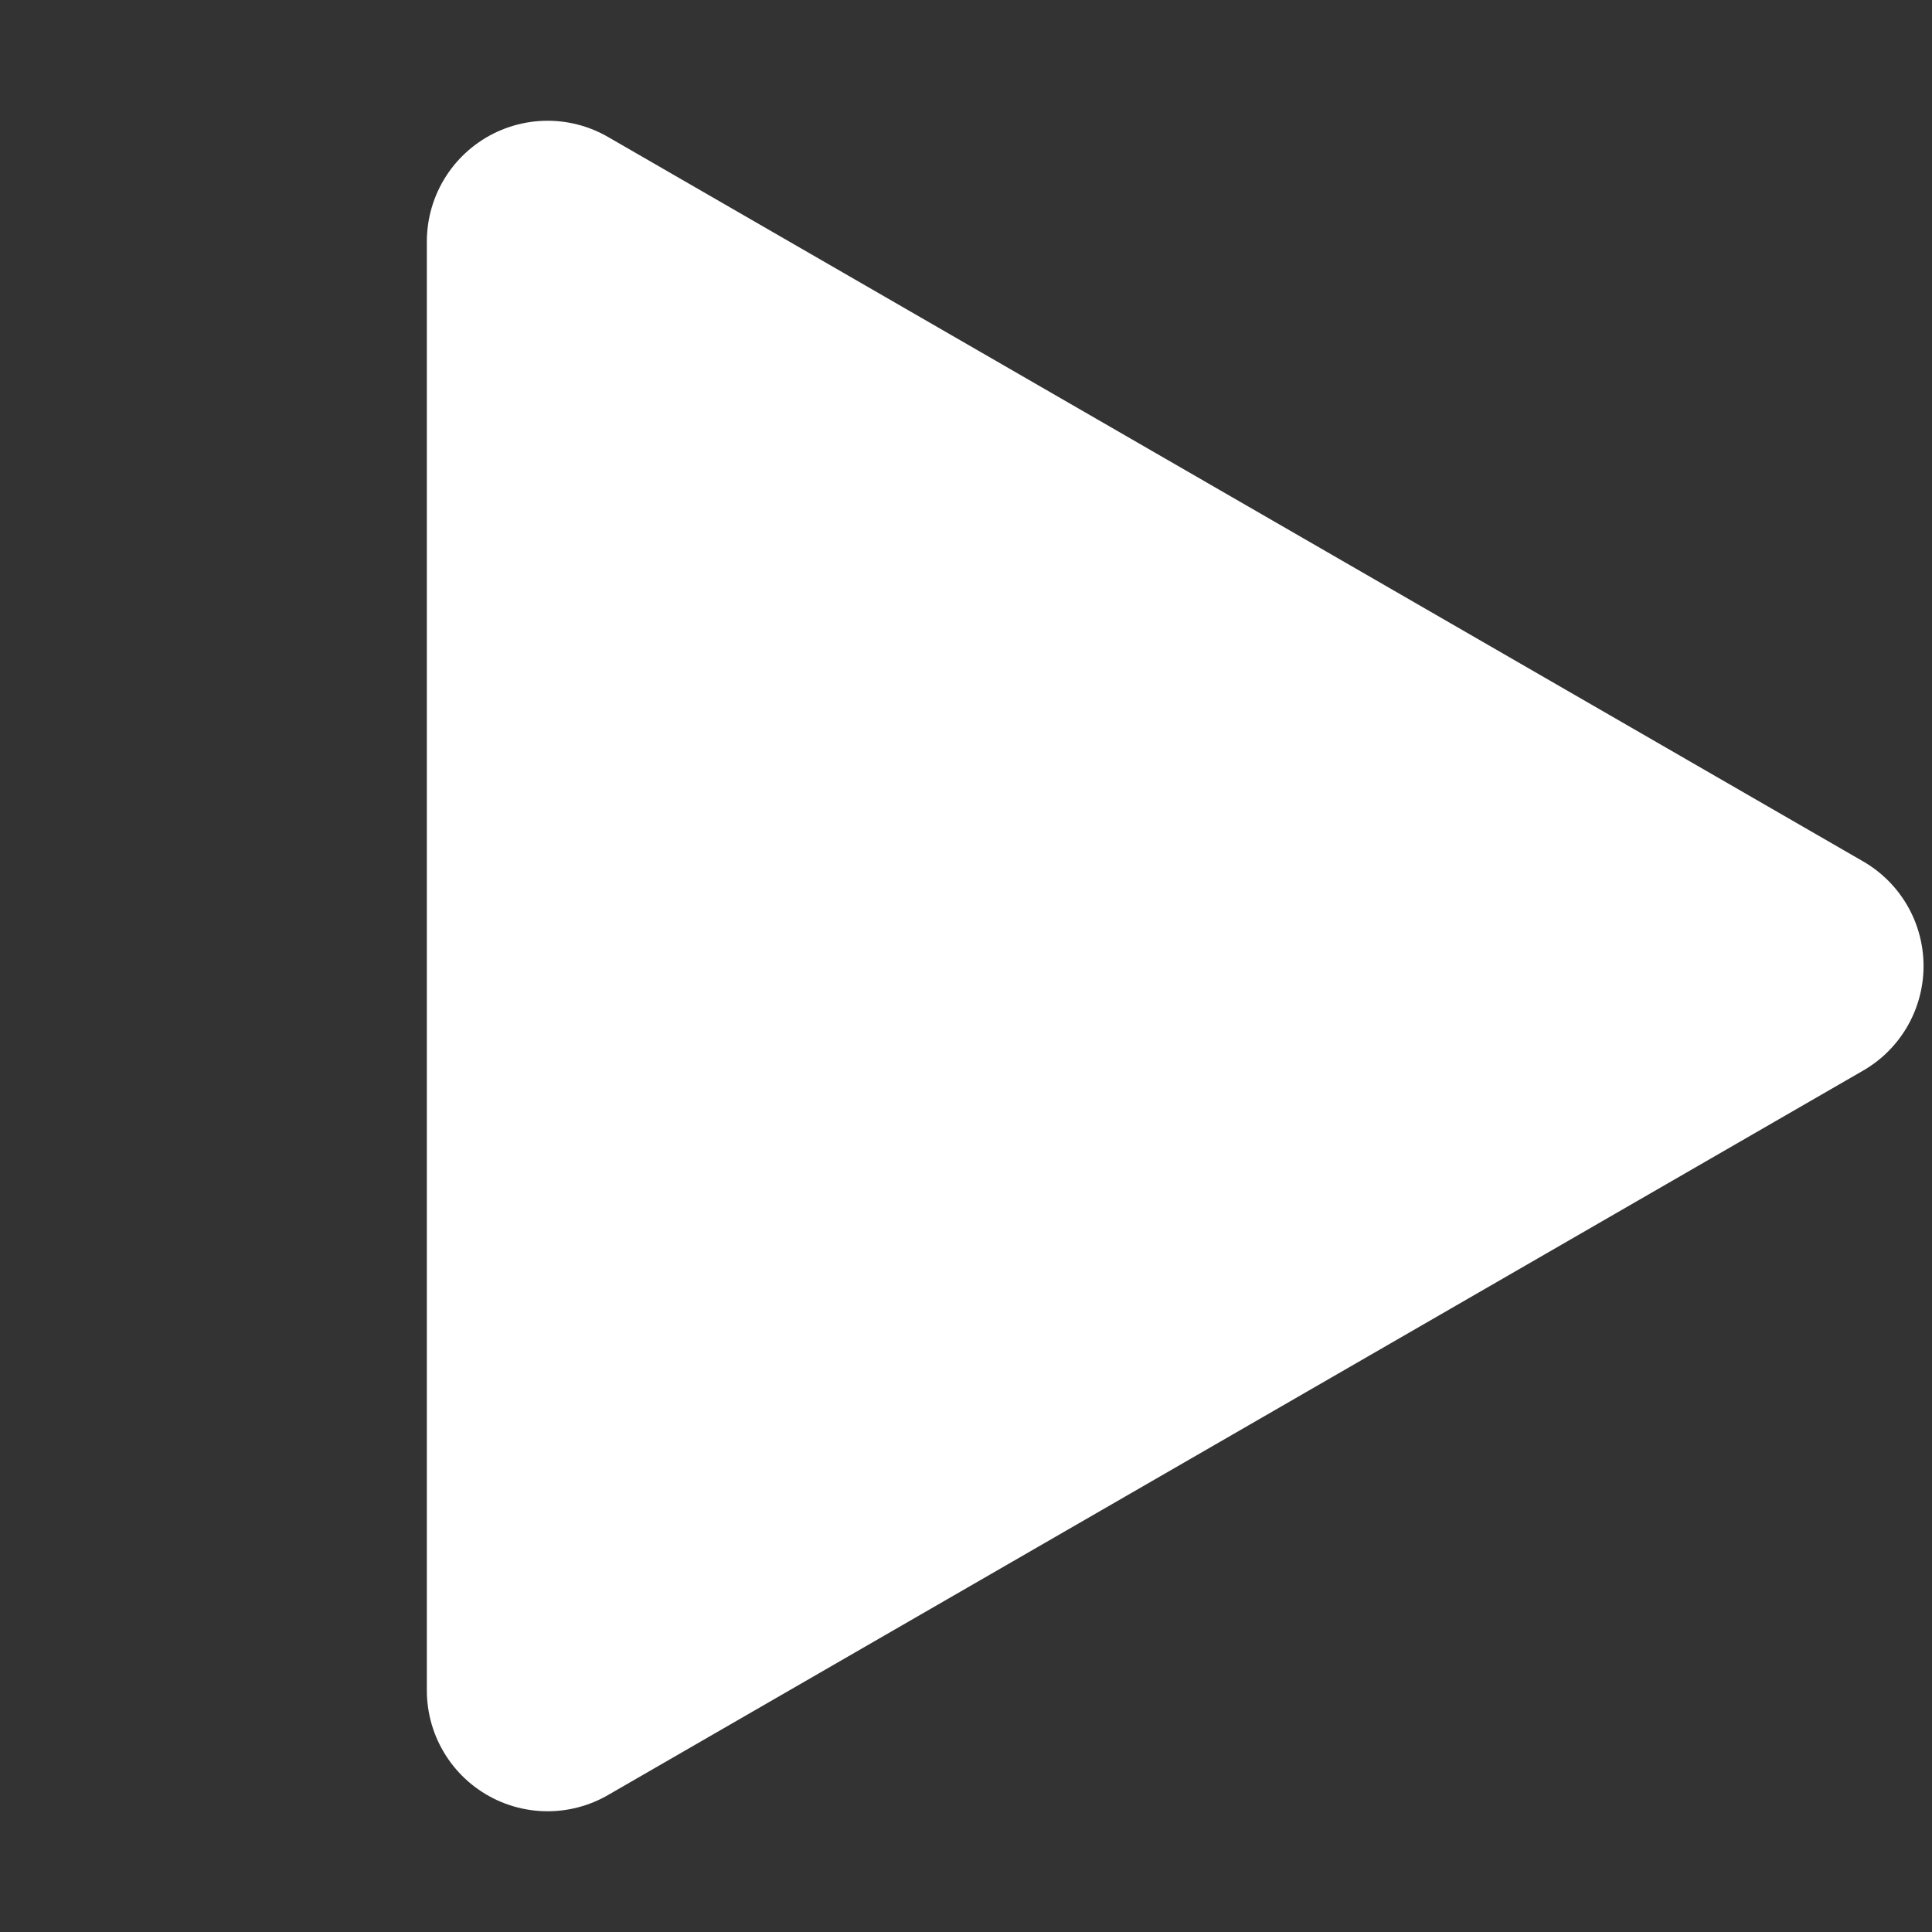 <svg xmlns="http://www.w3.org/2000/svg" version="1.1" viewBox="0 0 32 32" fill="#fff" stroke="#fff" stroke-linecap="round" stroke-linejoin="round" stroke-width="4">
    <rect x="0" y="0" width="32" height="32" fill="#333333" stroke="none"/>
    <path d="M9.07 28 L29.86 16 9.07 4 Z" />
</svg>